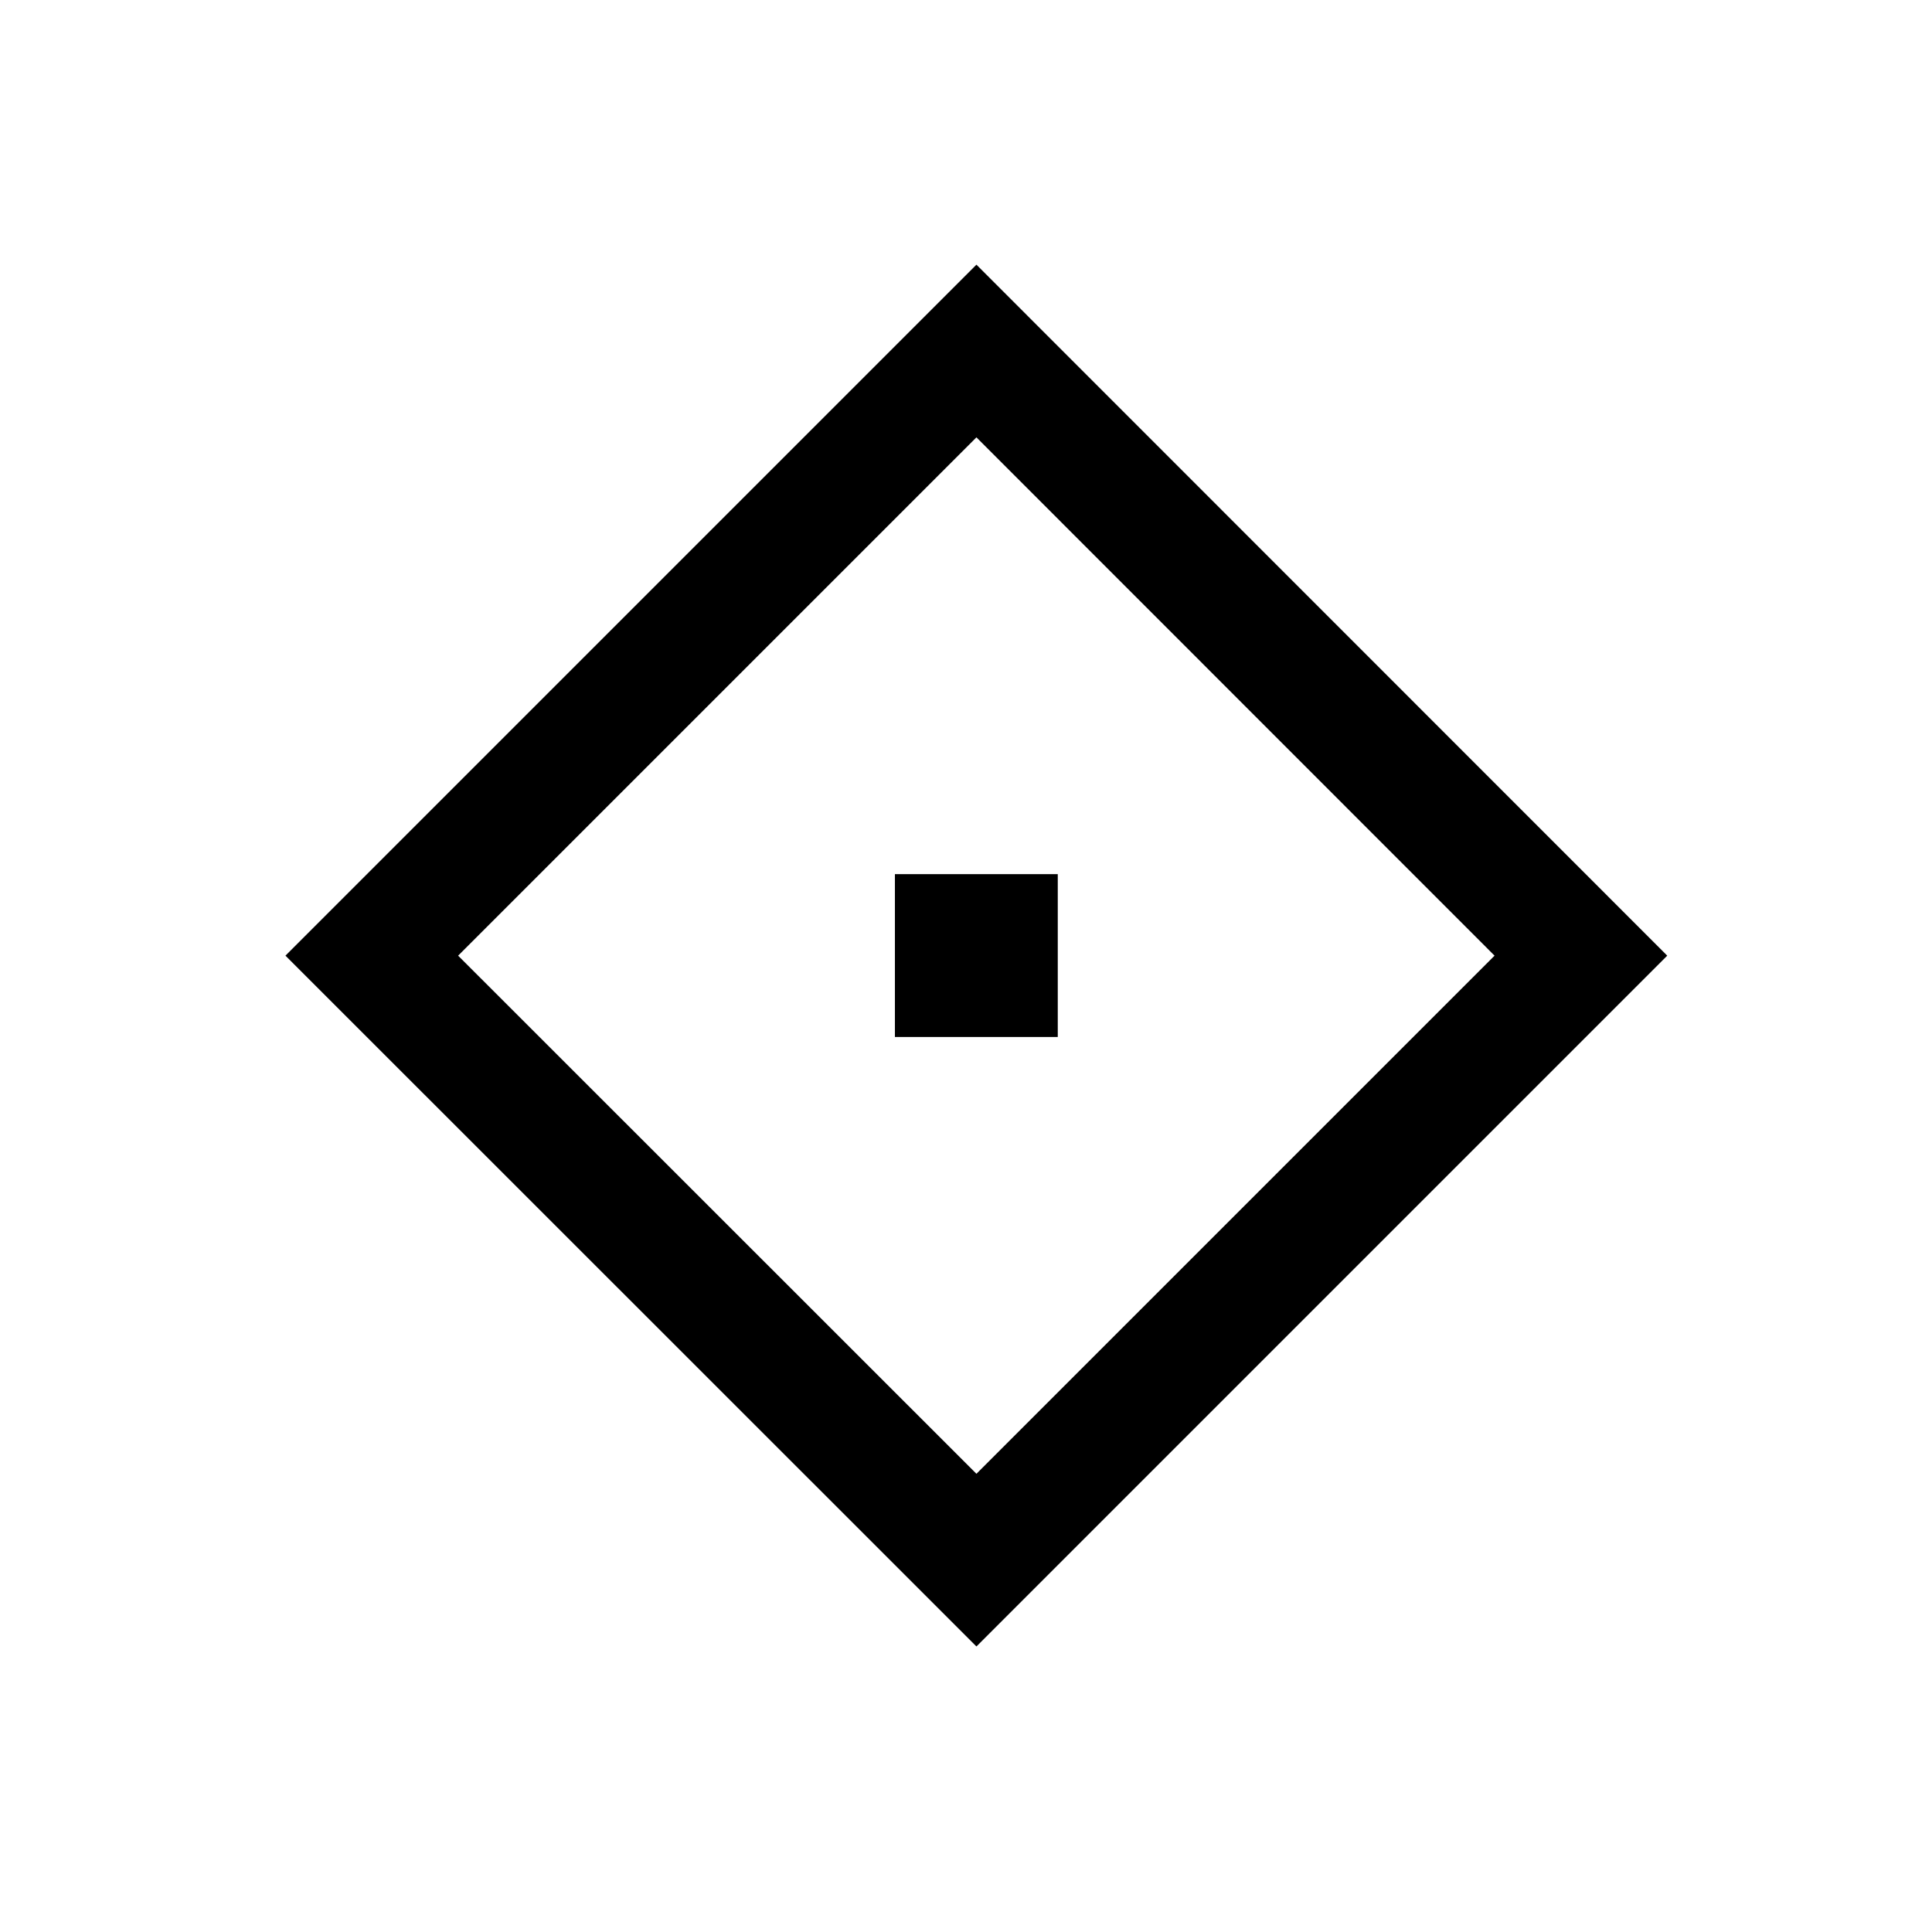 <?xml version="1.0" encoding="UTF-8" standalone="no"?>
<!-- Created with Inkscape (http://www.inkscape.org/) -->

<svg
   xmlns:dc="http://purl.org/dc/elements/1.1/"
   xmlns:cc="http://creativecommons.org/ns#"
   xmlns:rdf="http://www.w3.org/1999/02/22-rdf-syntax-ns#"
   xmlns:svg="http://www.w3.org/2000/svg"
   xmlns="http://www.w3.org/2000/svg"
   xmlns:sodipodi="http://sodipodi.sourceforge.net/DTD/sodipodi-0.dtd"
   xmlns:inkscape="http://www.inkscape.org/namespaces/inkscape"
   width="20.833"
   height="20.833"
   viewBox="0 0 20.833 20.833"
   id="svg3645"
   version="1.1"
   inkscape:version="0.91 r13725"
   sodipodi:docname="sigil.svg"
   inkscape:export-filename="/Users/gsoed/Google Drive/boardgames/Gazer/sigils/apprentice.png"
   inkscape:export-xdpi="375.84601"
   inkscape:export-ydpi="375.84601">
  <defs
     id="defs3647">
    <filter
       style="color-interpolation-filters:sRGB"
       inkscape:label="The Drop Shadow"
       id="filter4822">
      <feFlood
         flood-opacity="0.498"
         flood-color="rgb(0,0,0)"
         result="flood"
         id="feFlood4824" />
      <feComposite
         in="flood"
         in2="SourceGraphic"
         operator="in"
         result="composite1"
         id="feComposite4826" />
      <feGaussianBlur
         in="composite1"
         stdDeviation="0.5"
         result="blur"
         id="feGaussianBlur4828" />
      <feOffset
         dx="1"
         dy="1"
         result="offset"
         id="feOffset4830" />
      <feComposite
         in="SourceGraphic"
         in2="offset"
         operator="over"
         result="composite2"
         id="feComposite4832" />
    </filter>
  </defs>
  <sodipodi:namedview
     id="base"
     pagecolor="#ffffff"
     bordercolor="#666666"
     borderopacity="1.0"
     inkscape:pageopacity="0.0"
     inkscape:pageshadow="2"
     inkscape:zoom="15.456247"
     inkscape:cx="-1.9575162"
     inkscape:cy="1.0456571"
     inkscape:document-units="px"
     inkscape:current-layer="layer2"
     showgrid="false"
     units="px"
     inkscape:window-width="1440"
     inkscape:window-height="851"
     inkscape:window-x="0"
     inkscape:window-y="1"
     inkscape:window-maximized="1" />
  <g
     inkscape:label="Background"
     inkscape:groupmode="layer"
     id="layer1"
     transform="translate(0,-1031.529)"
     sodipodi:insensitive="true"
     style="display:none">
    <rect
       style="display:inline;opacity:1;fill:#999999;fill-opacity:1;stroke:none;stroke-width:1;stroke-miterlimit:4;stroke-dasharray:none;stroke-opacity:1"
       id="rect4897"
       width="14.731"
       height="14.731"
       x="-736.767"
       y="736.767"
       transform="matrix(0.707,-0.707,0.707,0.707,0,0)" />
  </g>
  <g
     inkscape:groupmode="layer"
     id="layer2"
     inkscape:label="Apprentice">
    <path
       style="opacity:1;fill:#000000;fill-opacity:1;stroke:none;stroke-width:12;stroke-miterlimit:4;stroke-dasharray:none;stroke-dashoffset:0;stroke-opacity:1"
       d="m 10.529,2.854 -7.451,7.451 7.451,7.449 7.449,-7.449 -7.449,-7.451 z m 0,1.862 5.587,5.589 -5.587,5.587 -5.589,-5.587 5.589,-5.589 z"
       id="rect3346"
       inkscape:connector-curvature="0" />
    <rect
       style="opacity:1;fill:#000000;fill-opacity:1;stroke:none;stroke-width:12;stroke-miterlimit:4;stroke-dasharray:none;stroke-dashoffset:0;stroke-opacity:1"
       id="rect3351"
       width="1.756"
       height="1.756"
       x="9.65"
       y="9.426" />
  </g>
</svg>

